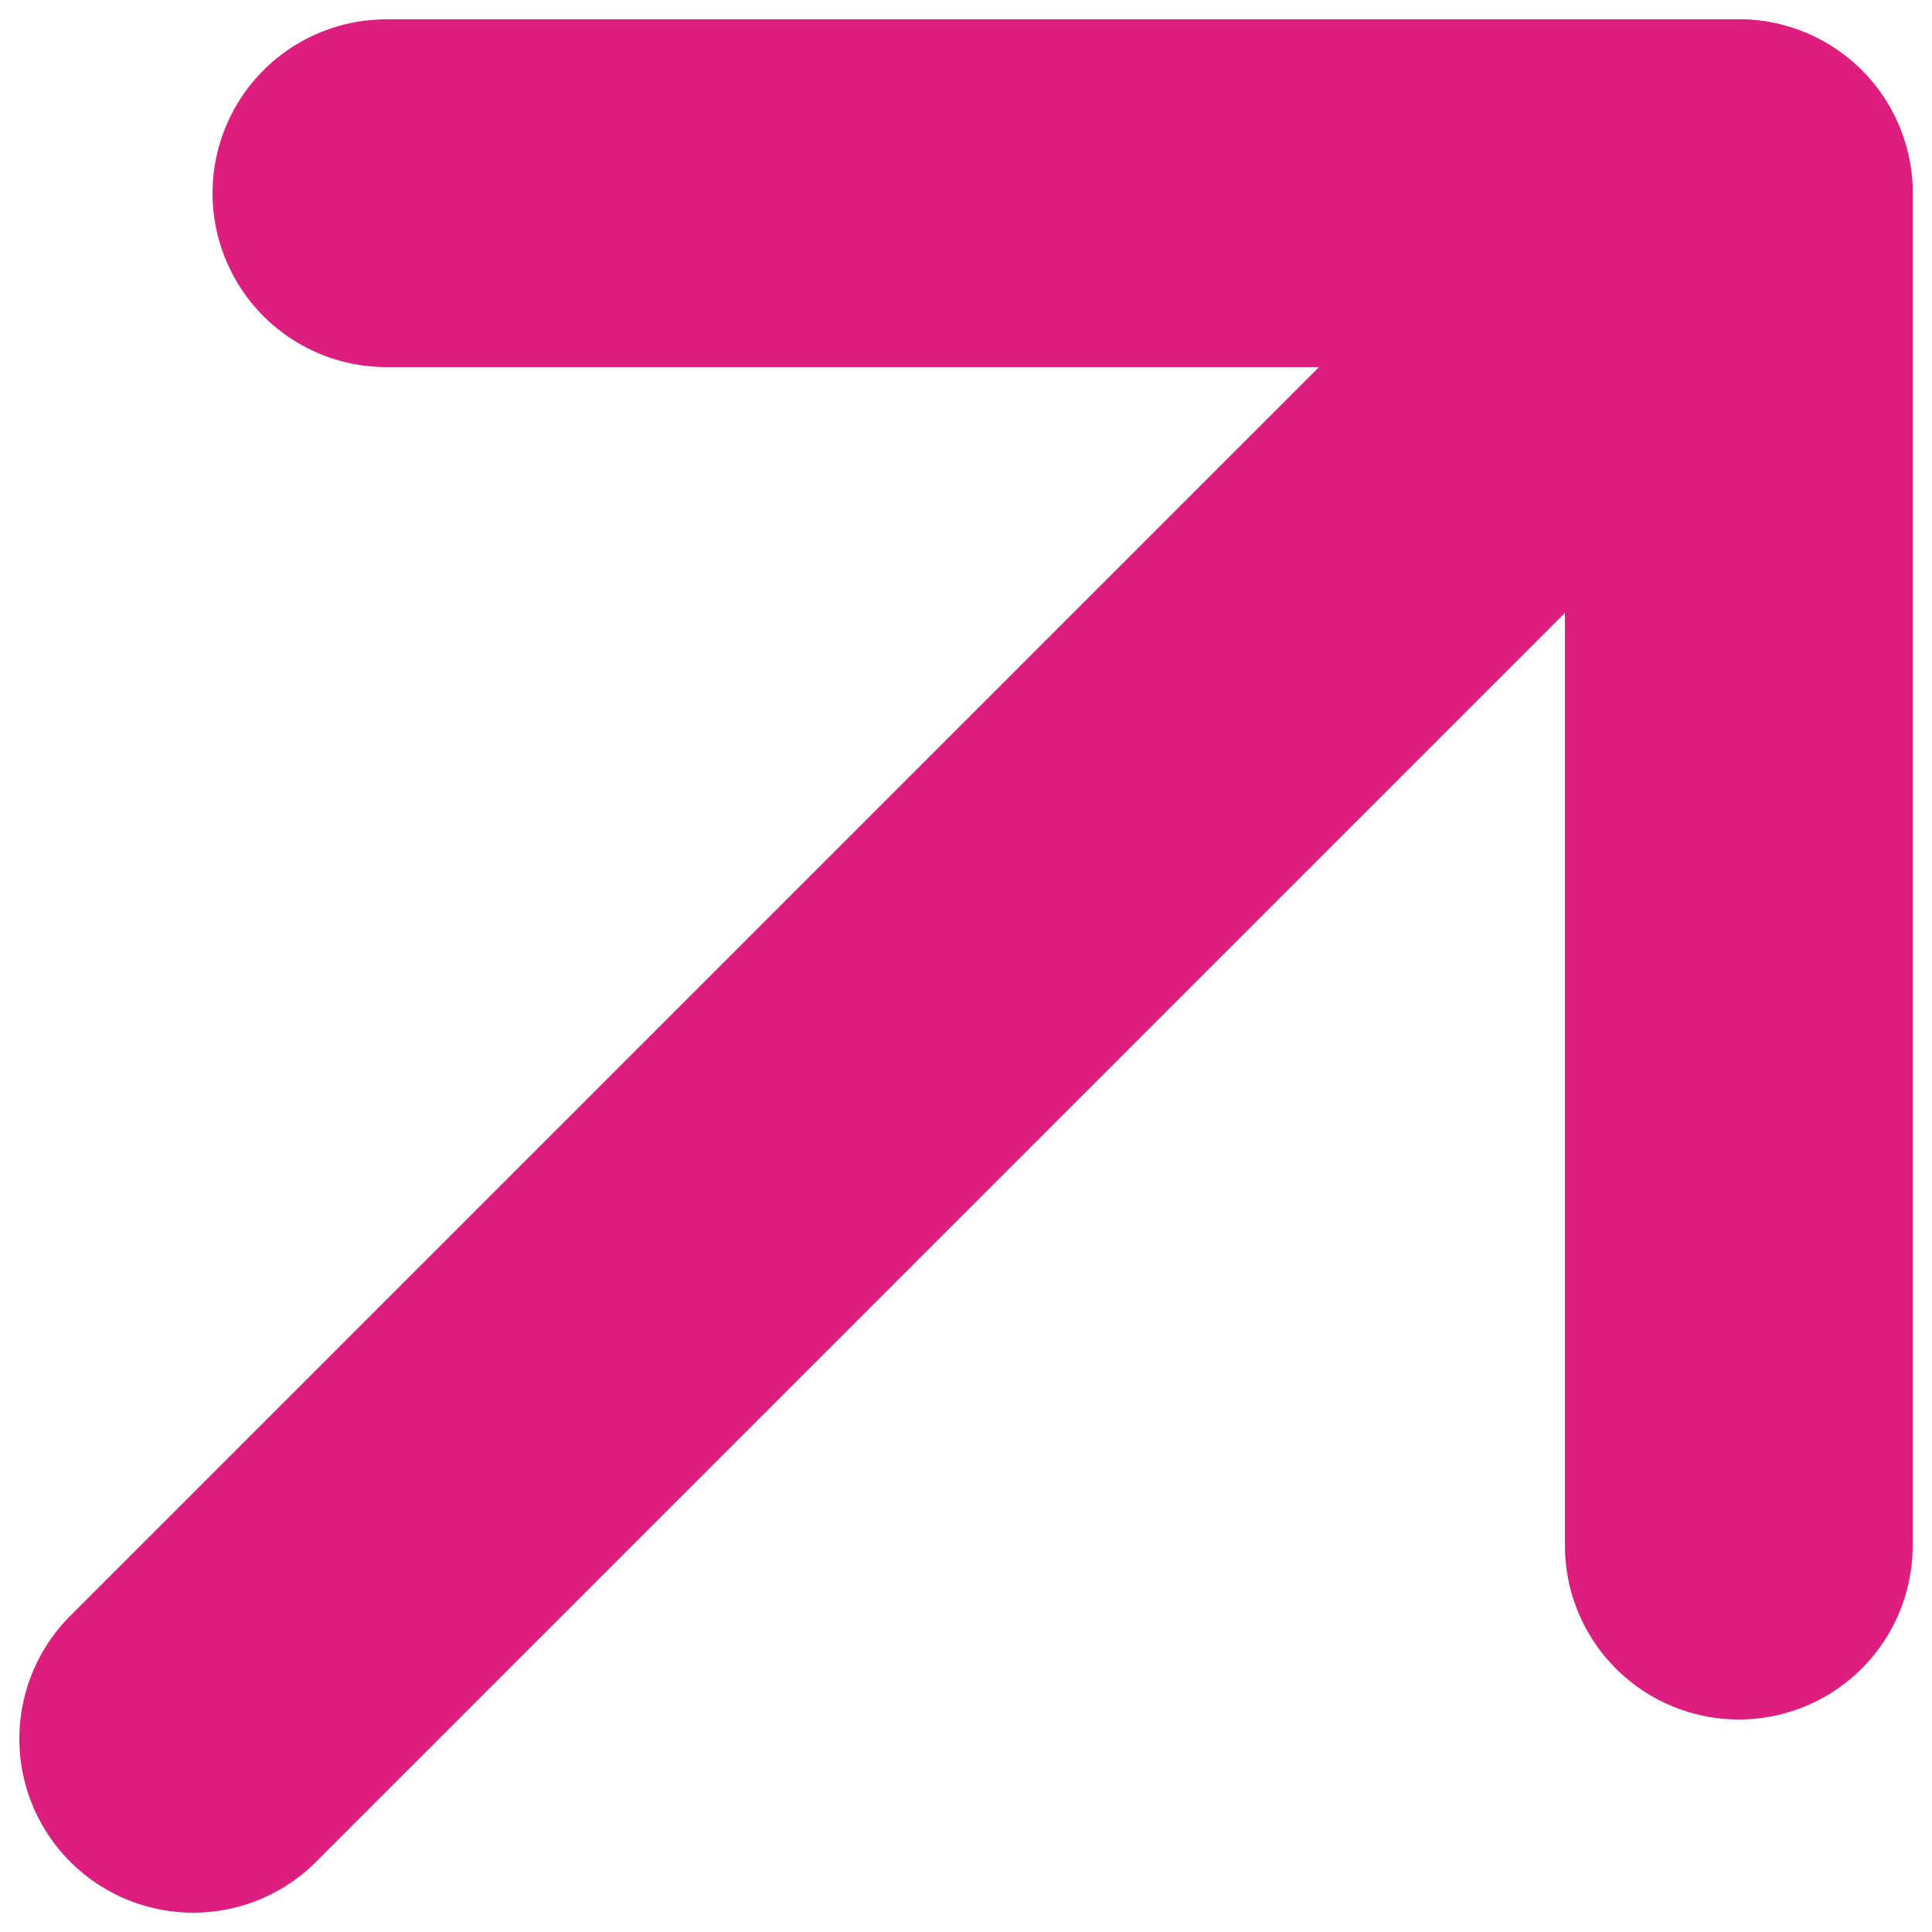 <svg width="10" height="10" viewBox="0 0 10 10" fill="none" xmlns="http://www.w3.org/2000/svg">
  <path d="M2 1H9V8" stroke="#DE1E7E" stroke-width="1.8" stroke-miterlimit="10" stroke-linecap="round" stroke-linejoin="round"/>
  <path d="M9 1L1 9" stroke="#DE1E7E" stroke-width="1.8" stroke-miterlimit="10" stroke-linecap="round" stroke-linejoin="round"/>
</svg>
